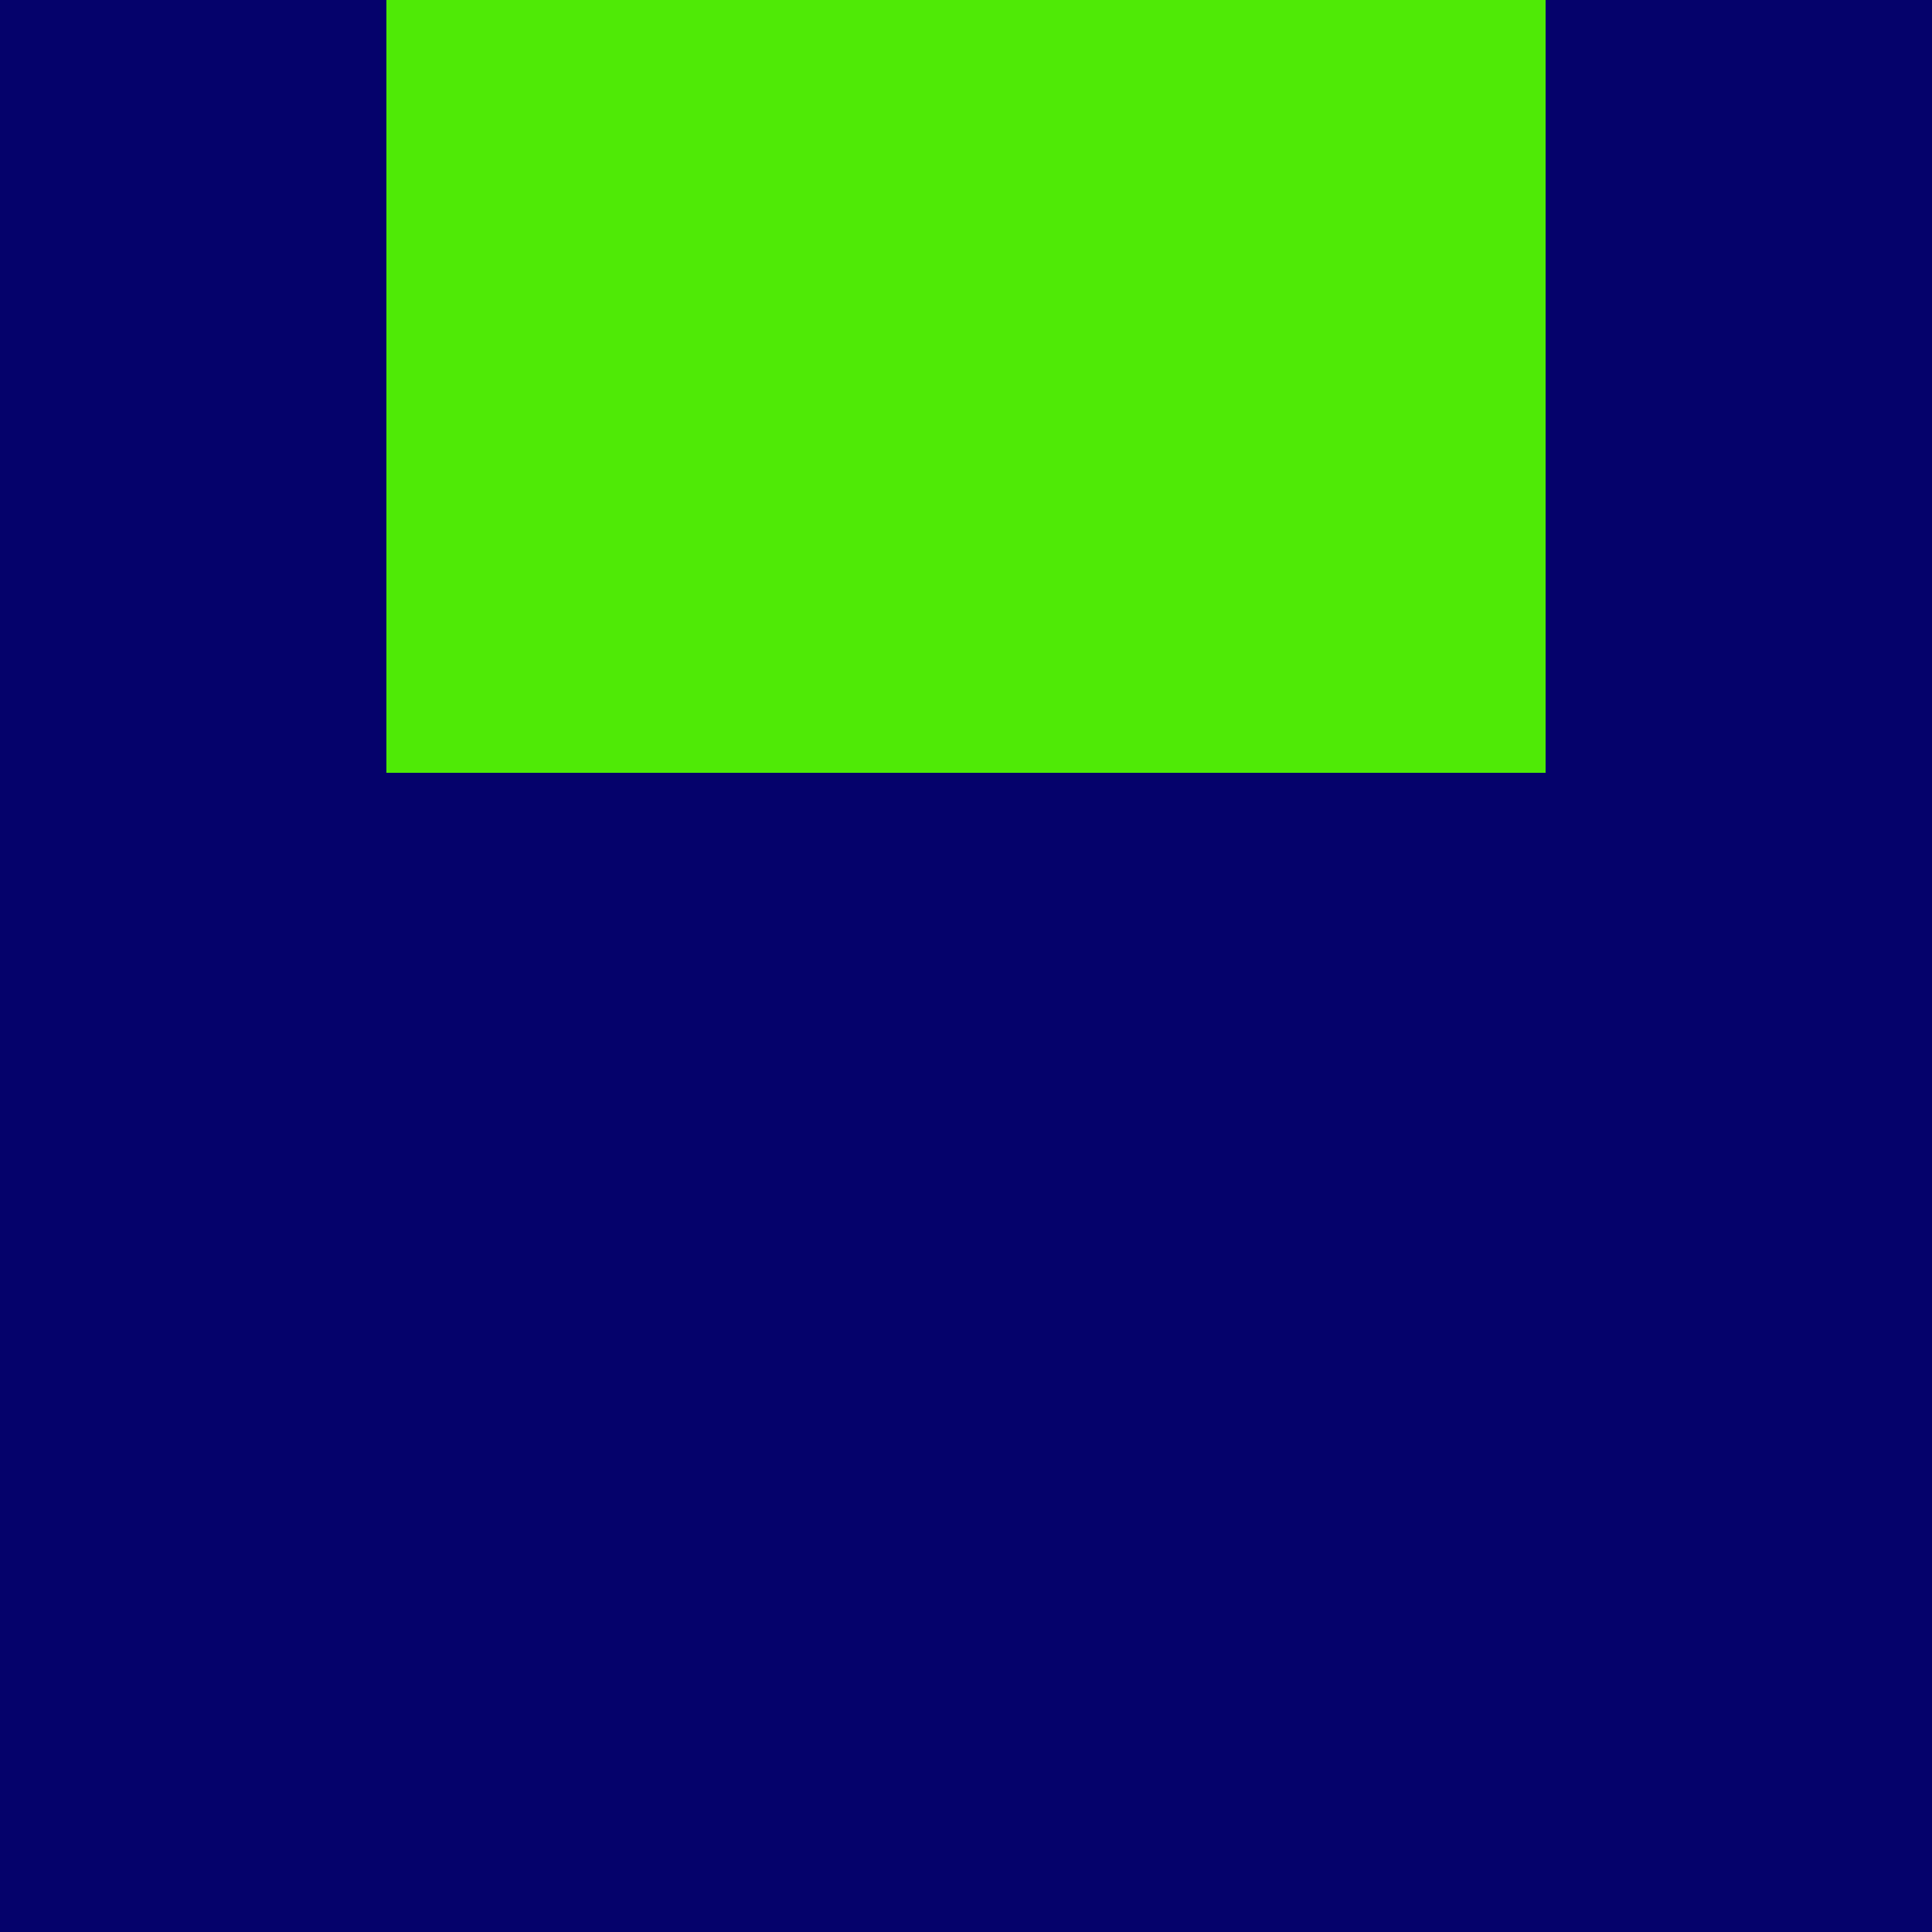 <?xml version="1.0" encoding="utf-8"?>
<!DOCTYPE svg PUBLIC "-//W3C//DTD SVG 20010904//EN"
"http://www.w3.org/TR/2001/REC-SVG-20010904/DTD/svg10.dtd">
<svg viewBox="0 0 5 5" height="100" width="100" xml:lang="fr"
     xmlns="http://www.w3.org/2000/svg"
     xmlns:xlink="http://www.w3.org/1999/xlink">
                        <rect x="0" y="0" height="1" width="1" fill="#05026B"/>
                    <rect x="4" y="0" height="1" width="1" fill="#05026B"/>
                    <rect x="1" y="0" height="1" width="1" fill="#4FEA06"/>
                    <rect x="3" y="0" height="1" width="1" fill="#4FEA06"/>
                    <rect x="2" y="0" height="1" width="1" fill="#4FEA06"/>
                                <rect x="0" y="1" height="1" width="1" fill="#05026B"/>
                    <rect x="4" y="1" height="1" width="1" fill="#05026B"/>
                    <rect x="1" y="1" height="1" width="1" fill="#4FEA06"/>
                    <rect x="3" y="1" height="1" width="1" fill="#4FEA06"/>
                    <rect x="2" y="1" height="1" width="1" fill="#4FEA06"/>
                                <rect x="0" y="2" height="1" width="1" fill="#05026B"/>
                    <rect x="4" y="2" height="1" width="1" fill="#05026B"/>
                    <rect x="1" y="2" height="1" width="1" fill="#05026B"/>
                    <rect x="3" y="2" height="1" width="1" fill="#05026B"/>
                    <rect x="2" y="2" height="1" width="1" fill="#05026B"/>
                                <rect x="0" y="3" height="1" width="1" fill="#05026B"/>
                    <rect x="4" y="3" height="1" width="1" fill="#05026B"/>
                    <rect x="1" y="3" height="1" width="1" fill="#05026B"/>
                    <rect x="3" y="3" height="1" width="1" fill="#05026B"/>
                    <rect x="2" y="3" height="1" width="1" fill="#05026B"/>
                                <rect x="0" y="4" height="1" width="1" fill="#05026B"/>
                    <rect x="4" y="4" height="1" width="1" fill="#05026B"/>
                    <rect x="1" y="4" height="1" width="1" fill="#05026B"/>
                    <rect x="3" y="4" height="1" width="1" fill="#05026B"/>
                    <rect x="2" y="4" height="1" width="1" fill="#05026B"/>
            </svg>
